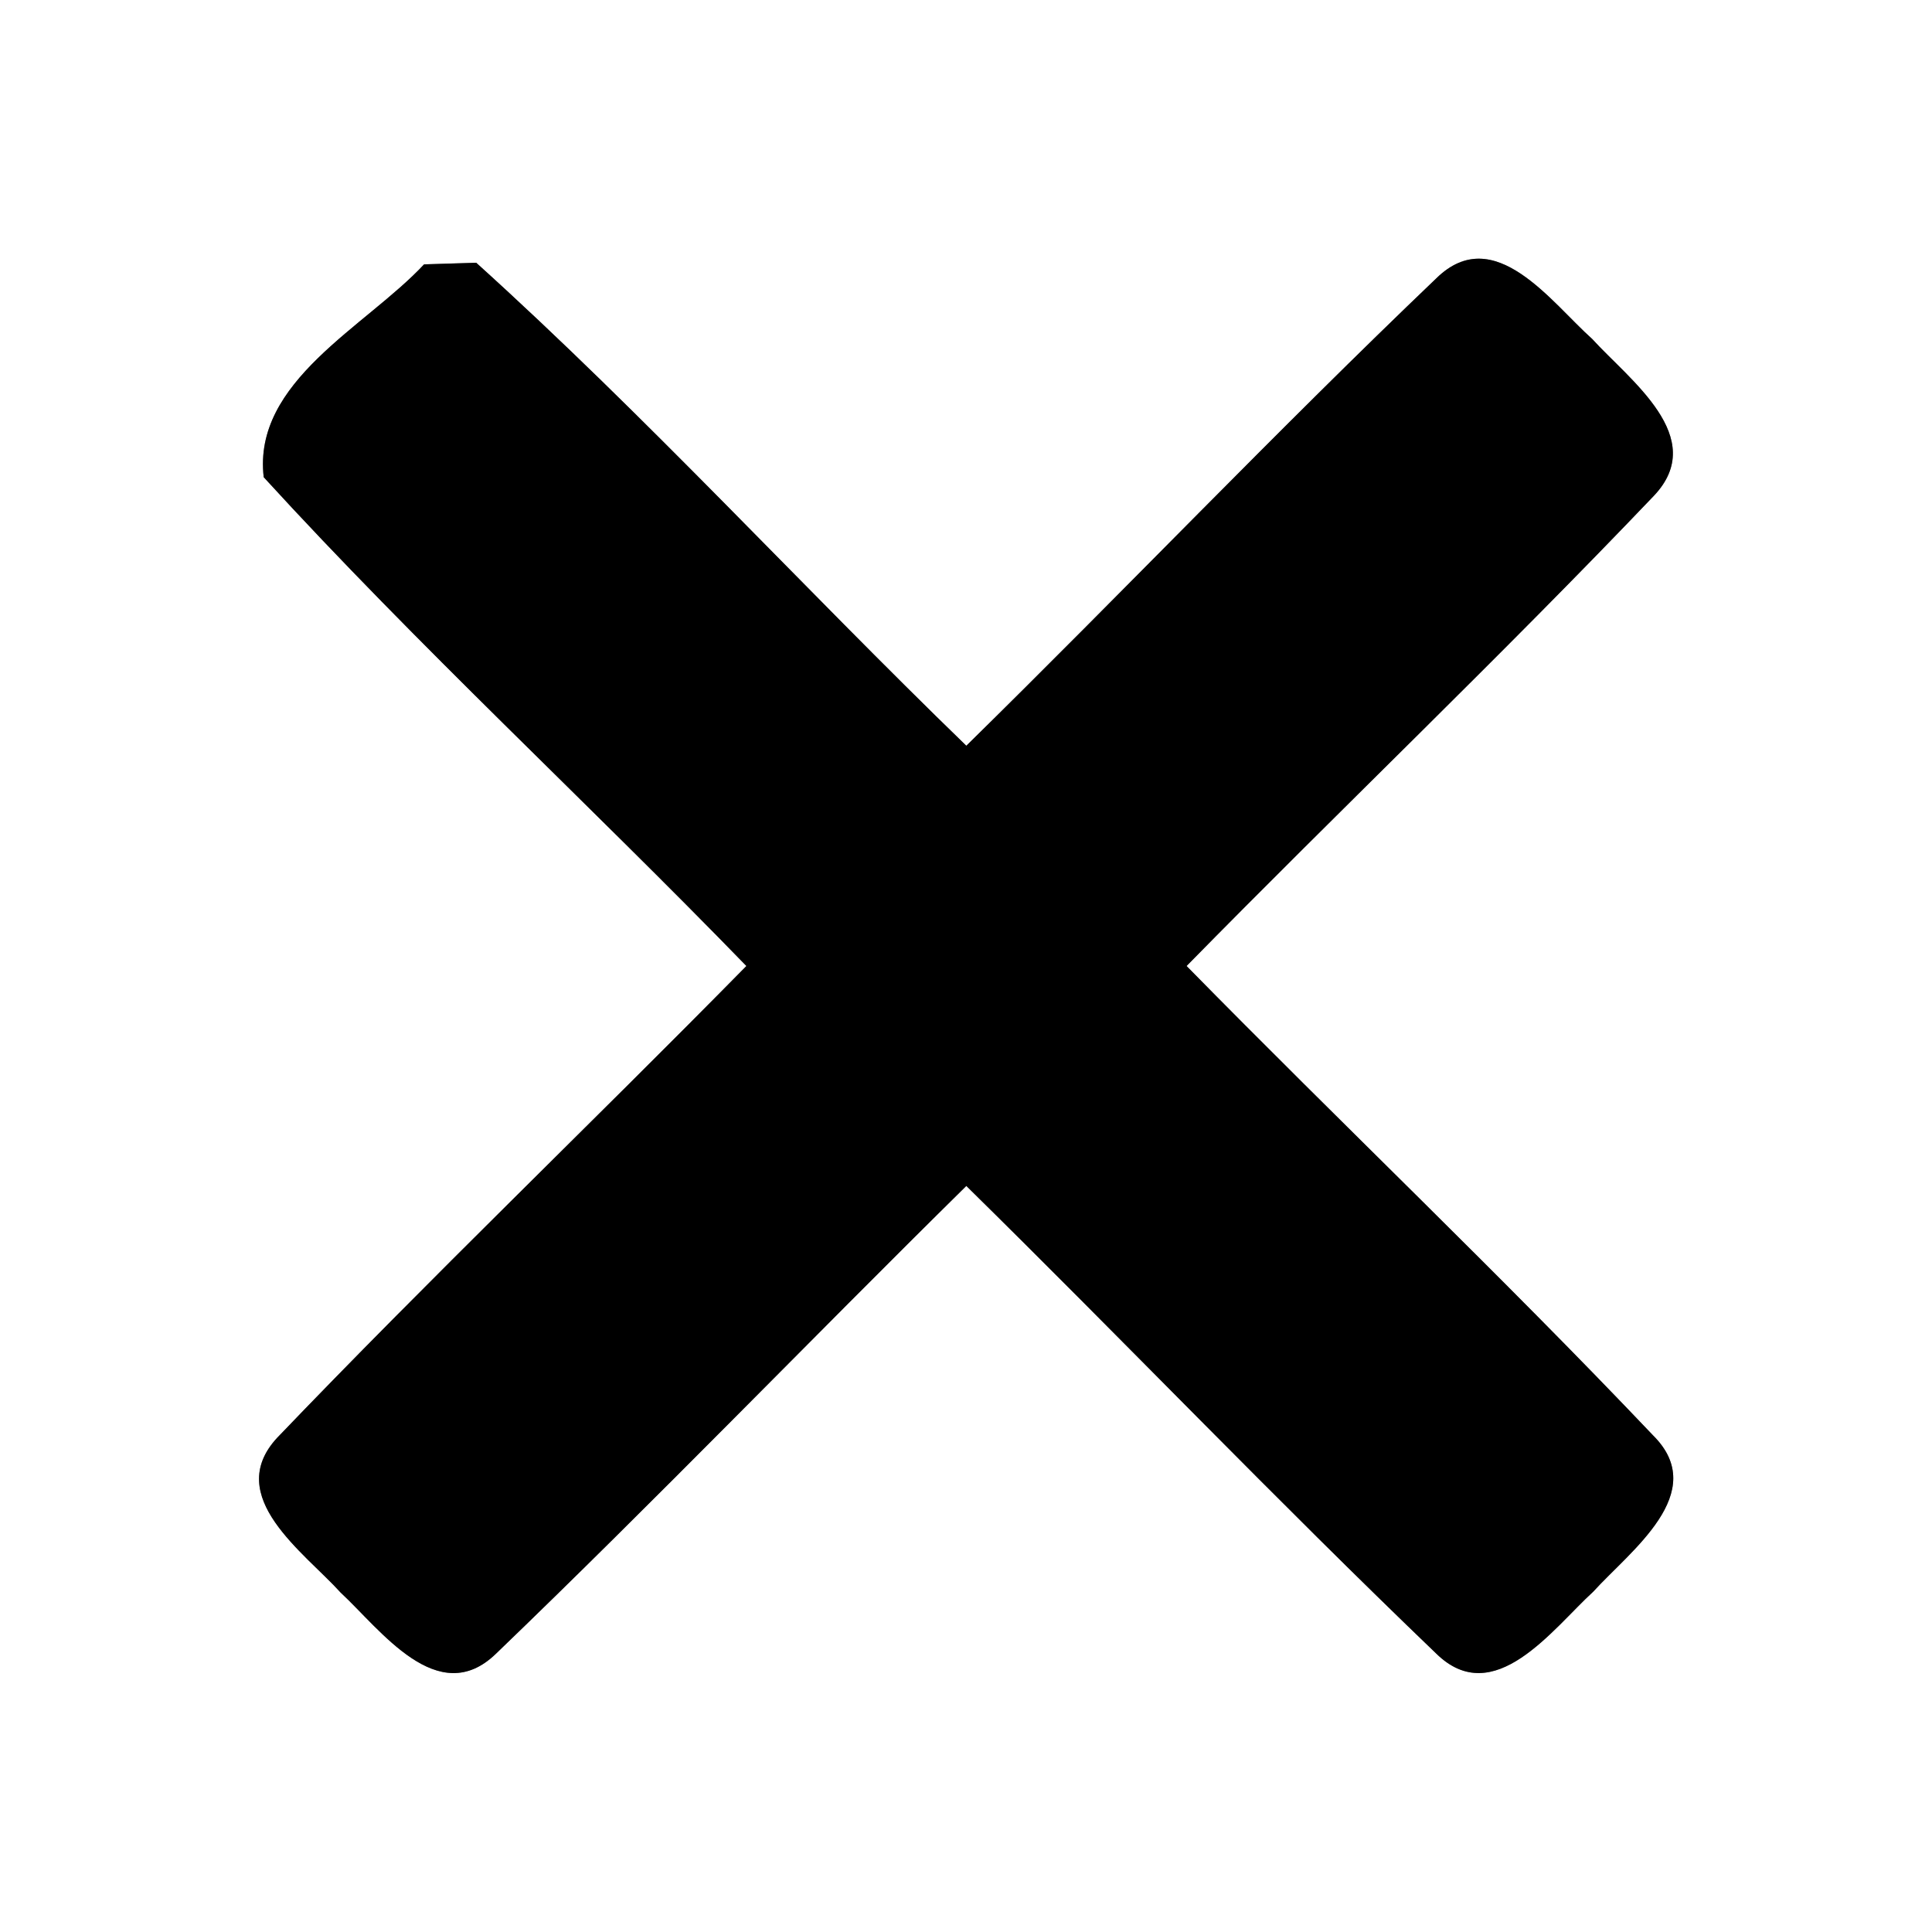 <?xml version="1.0" encoding="UTF-8" ?>
<!DOCTYPE svg PUBLIC "-//W3C//DTD SVG 1.1//EN" "http://www.w3.org/Graphics/SVG/1.1/DTD/svg11.dtd">
<svg width="60pt" height="60pt" viewBox="0 0 60 60" version="1.1" xmlns="http://www.w3.org/2000/svg">
<rect x="0" y="0" width="60" height="60" fill="#808080" stroke="none"/>
<g id="#ffffffff">
<path fill="#ffffff" opacity="1.00" d=" M 0.00 0.00 L 60.00 0.00 L 60.00 60.00 L 0.00 60.00 L 0.00 0.00 M 13.17 8.21 C 11.36 10.15 7.84 11.84 8.19 14.82 C 12.98 20.06 18.23 24.90 23.18 30.00 C 18.35 34.91 13.36 39.69 8.60 44.66 C 6.93 46.48 9.45 48.21 10.58 49.46 C 11.82 50.61 13.60 53.10 15.40 51.36 C 20.35 46.60 25.12 41.65 30.01 36.83 C 34.90 41.64 39.65 46.60 44.60 51.35 C 46.40 53.12 48.22 50.58 49.48 49.43 C 50.62 48.17 53.13 46.36 51.34 44.58 C 46.62 39.61 41.65 34.89 36.85 30.00 C 41.66 25.10 46.63 20.36 51.36 15.40 C 53.09 13.58 50.60 11.80 49.45 10.53 C 48.18 9.40 46.41 6.88 44.61 8.64 C 39.65 13.38 34.91 18.35 30.01 23.16 C 24.90 18.21 20.07 12.93 14.79 8.16 C 14.38 8.17 13.57 8.20 13.17 8.21 Z" />
</g>
<g id="#000000ff">
<path fill="#000000" opacity="1.00" d=" M 13.17 8.21 C 13.57 8.20 14.38 8.17 14.79 8.16 C 20.07 12.93 24.90 18.21 30.01 23.16 C 34.91 18.35 39.65 13.38 44.61 8.64 C 46.41 6.88 48.18 9.40 49.45 10.53 C 50.60 11.80 53.09 13.58 51.36 15.40 C 46.63 20.36 41.66 25.10 36.85 30.00 C 41.65 34.89 46.62 39.61 51.34 44.58 C 53.13 46.36 50.62 48.17 49.48 49.43 C 48.22 50.58 46.40 53.12 44.60 51.35 C 39.65 46.60 34.90 41.64 30.01 36.83 C 25.12 41.65 20.35 46.60 15.40 51.36 C 13.60 53.10 11.82 50.61 10.58 49.46 C 9.45 48.21 6.93 46.48 8.60 44.66 C 13.36 39.69 18.35 34.91 23.18 30.00 C 18.23 24.90 12.98 20.06 8.19 14.82 C 7.84 11.84 11.36 10.15 13.17 8.21 Z" />
</g>
</svg>
